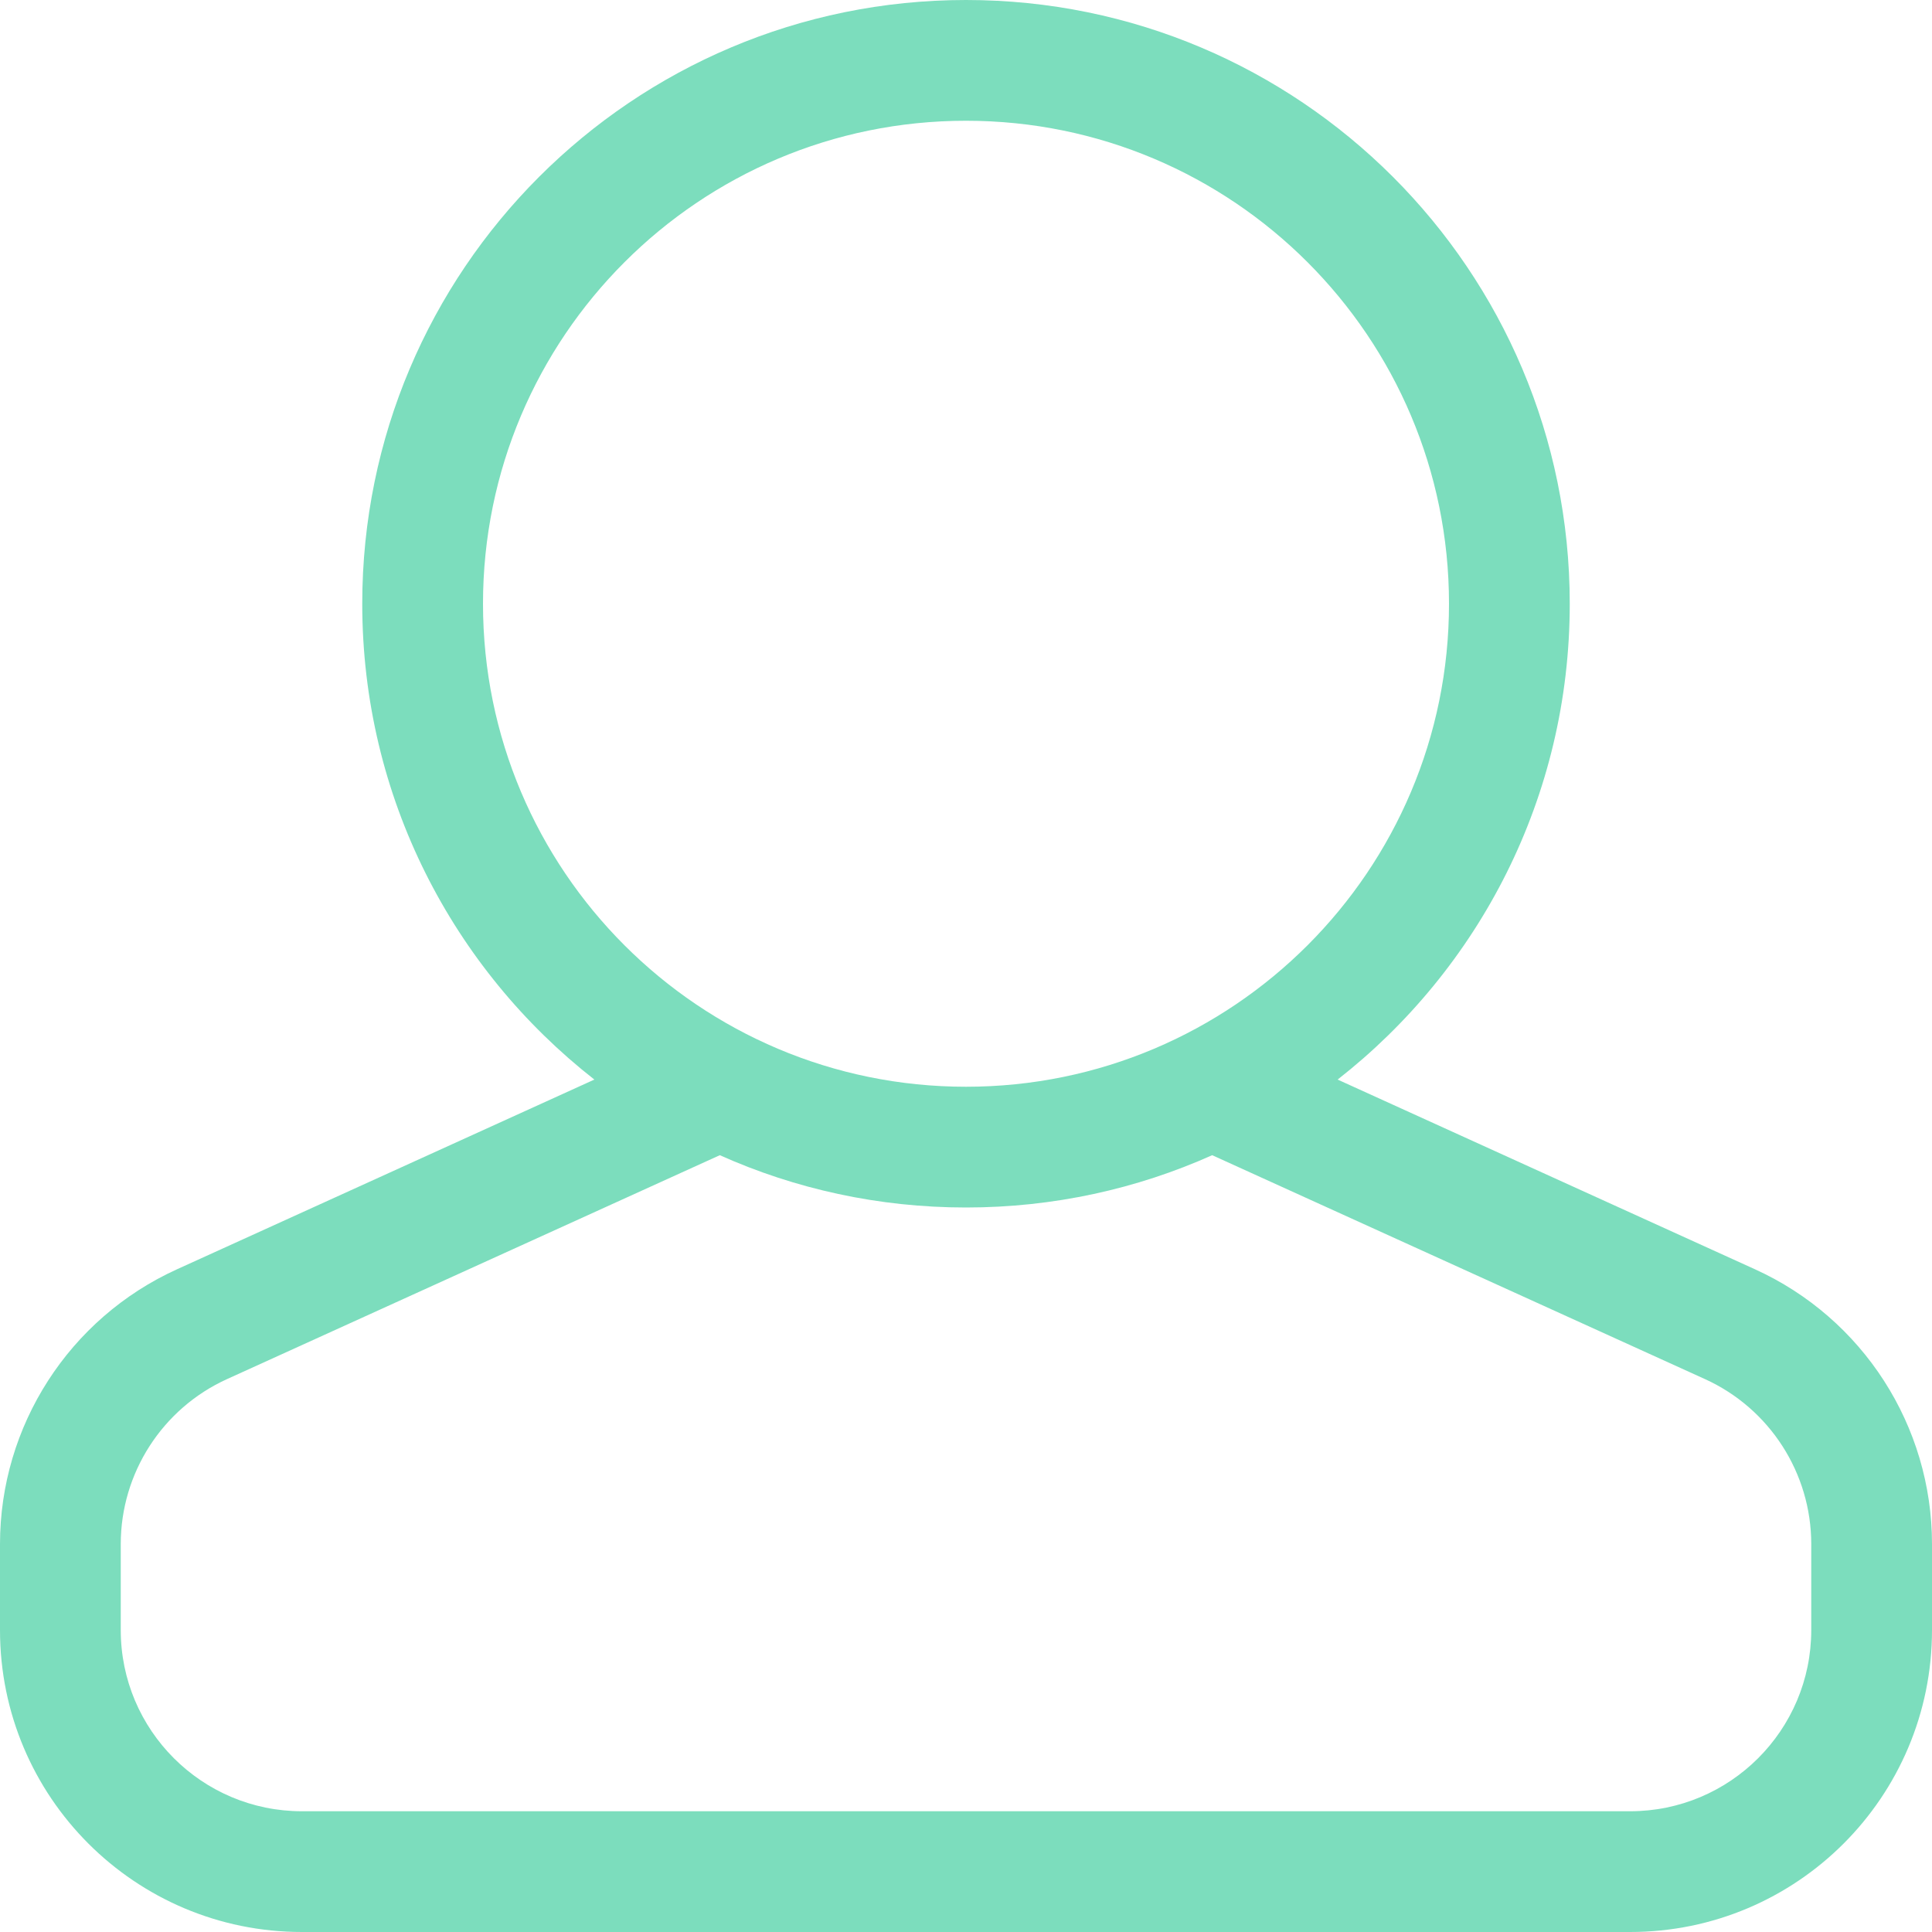 <svg width="14" height="14" viewBox="0 0 14 14" fill="none" xmlns="http://www.w3.org/2000/svg">
<path d="M9.693 7.823L12.718 9.198C13.499 9.553 14 10.332 14 11.189V11.812C14 13.021 13.021 14 11.812 14H2.188C0.979 14 0 13.021 0 11.812V11.189C0 10.332 0.501 9.553 1.282 9.198L4.307 7.823C3.283 7.022 2.625 5.776 2.625 4.375C2.625 1.959 4.584 0 7 0C9.416 0 11.375 1.959 11.375 4.375C11.375 5.776 10.717 7.022 9.693 7.823ZM5.216 8.371L1.644 9.994C1.176 10.207 0.875 10.675 0.875 11.189V11.812C0.875 12.537 1.463 13.125 2.188 13.125H11.812C12.537 13.125 13.125 12.537 13.125 11.812V11.189C13.125 10.675 12.824 10.207 12.356 9.994L8.784 8.371C8.239 8.615 7.635 8.75 7 8.75C6.365 8.75 5.761 8.615 5.216 8.371V8.371ZM7 7.875C8.933 7.875 10.5 6.308 10.5 4.375C10.5 2.442 8.933 0.875 7 0.875C5.067 0.875 3.5 2.442 3.5 4.375C3.5 6.308 5.067 7.875 7 7.875Z" fill="#7CDDBD"/>
</svg>
